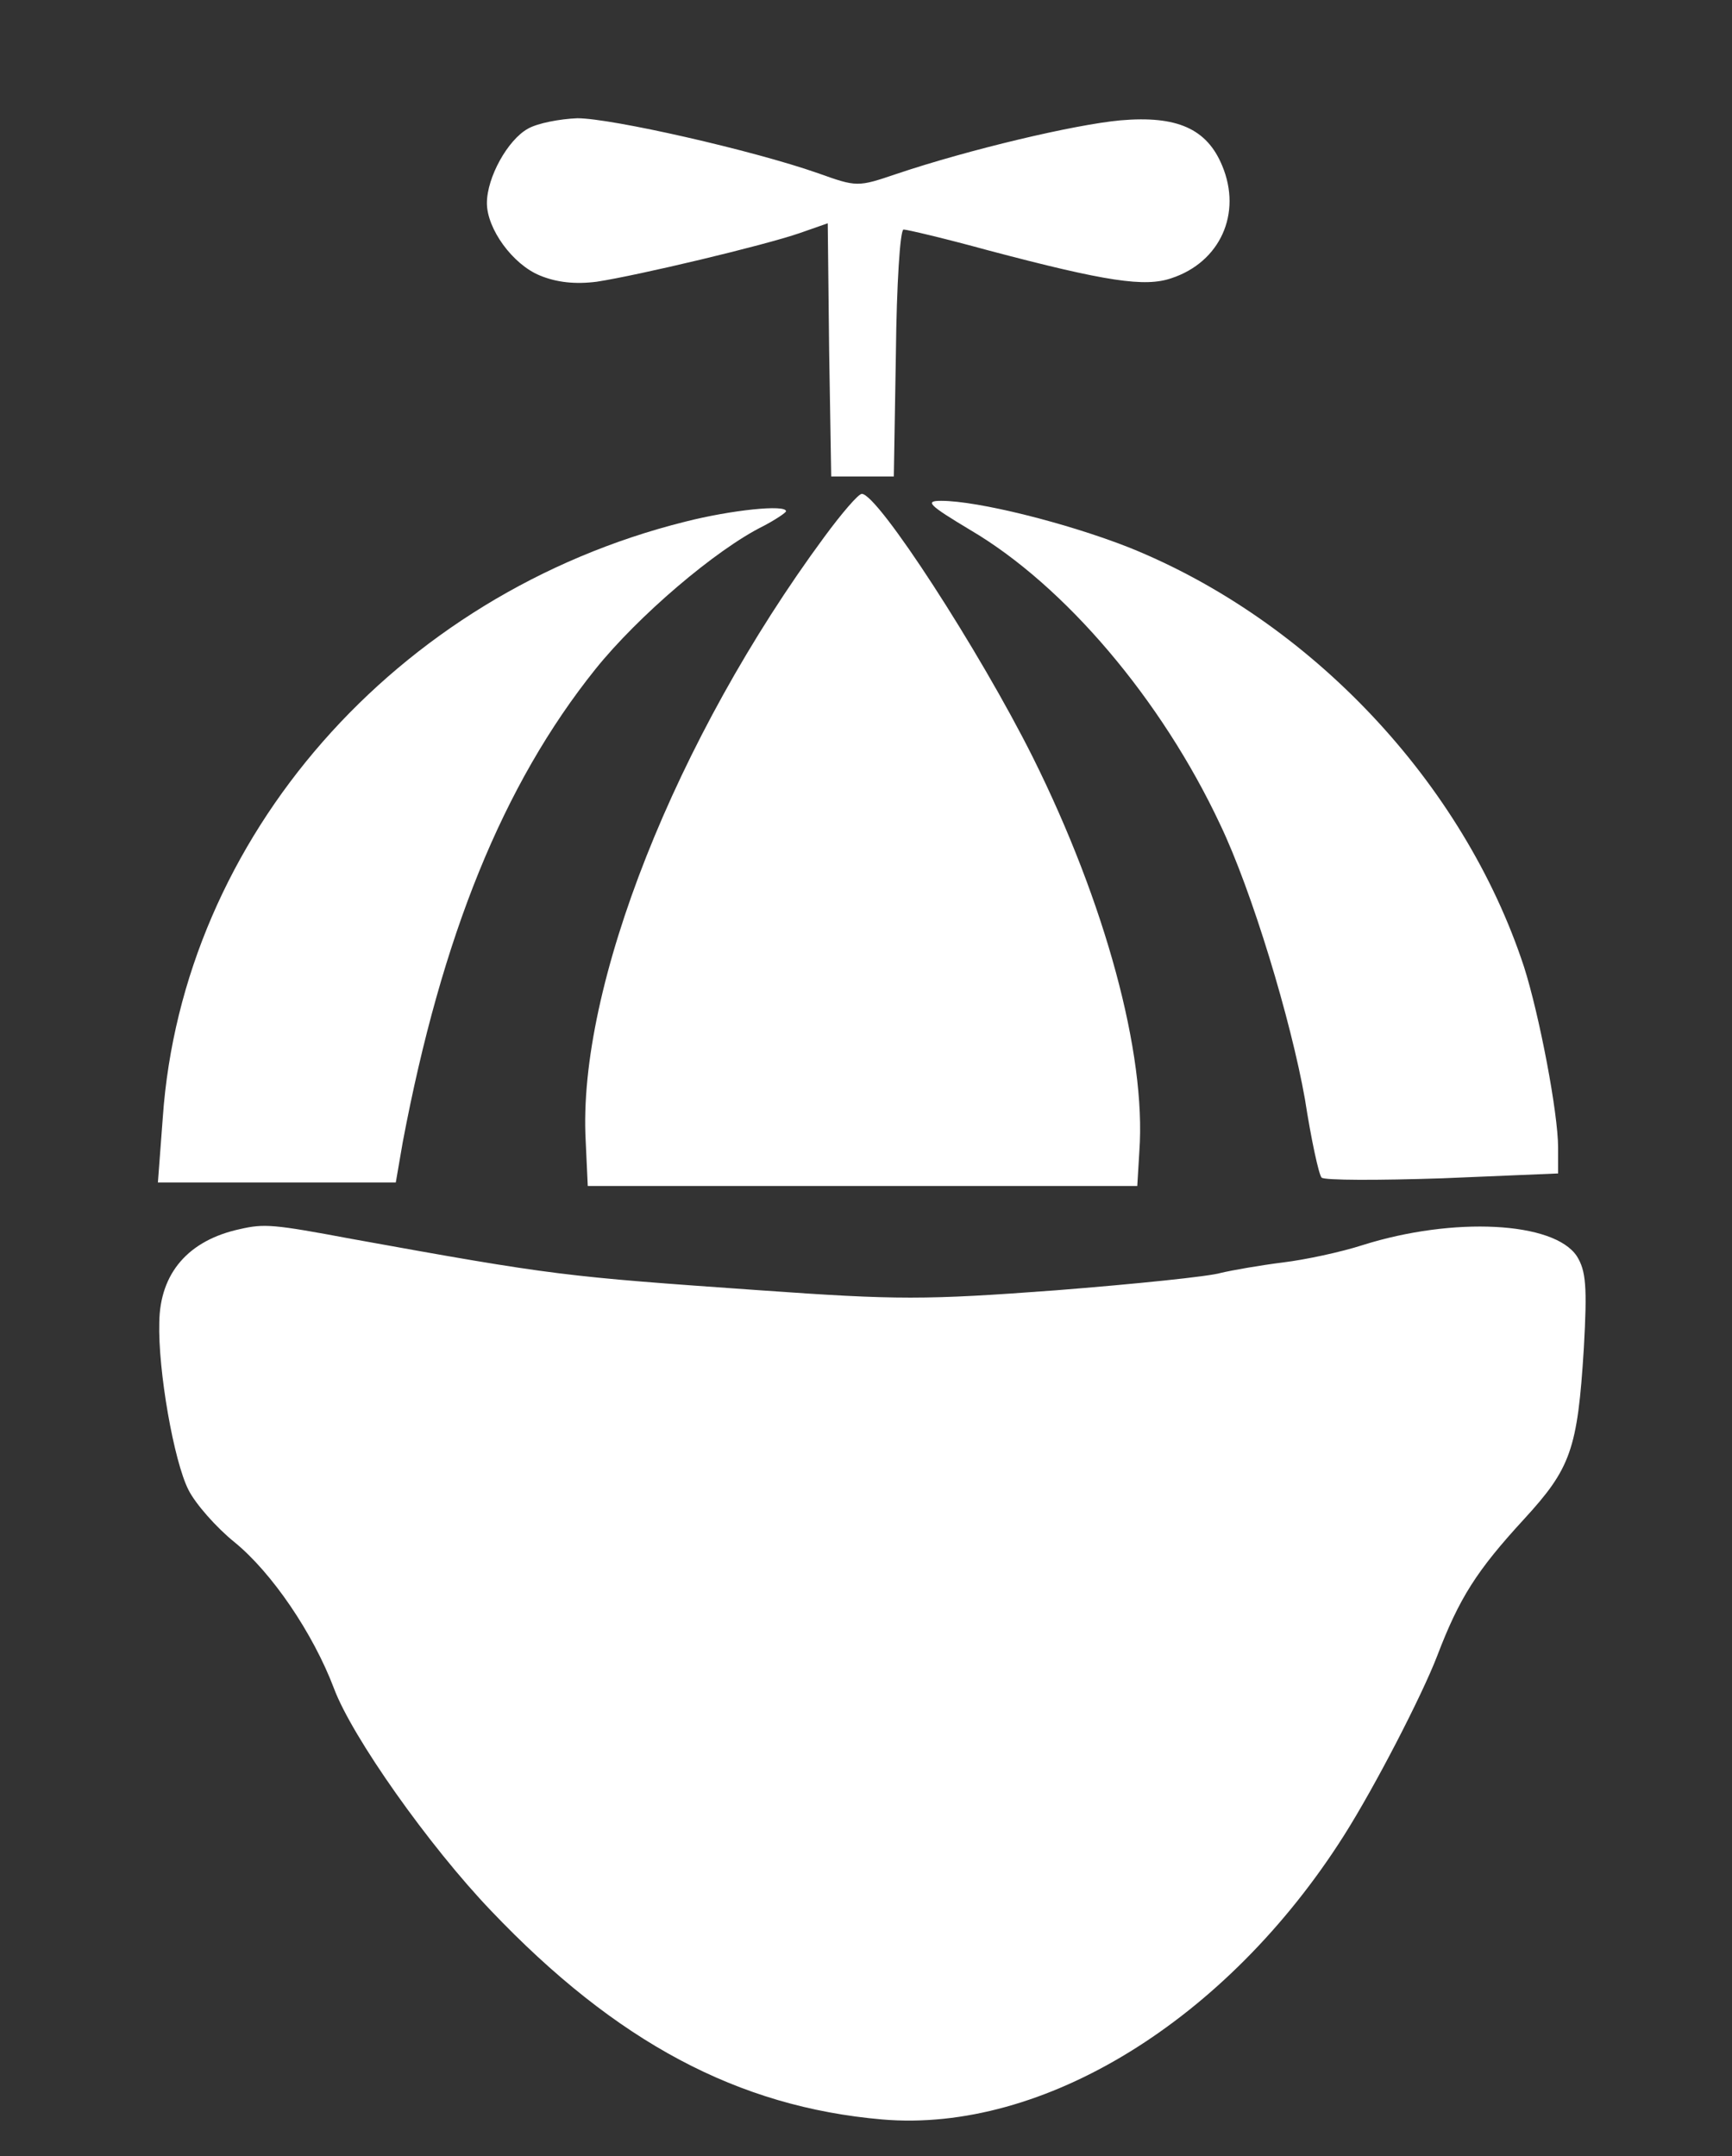 <?xml version="1.0" standalone="no"?>
<!DOCTYPE svg PUBLIC "-//W3C//DTD SVG 20010904//EN"
 "http://www.w3.org/TR/2001/REC-SVG-20010904/DTD/svg10.dtd">
<svg version="1.0" xmlns="http://www.w3.org/2000/svg"
 width="249pt" height="310pt" viewBox="0 0 249 310"
 preserveAspectRatio="xMidYMid meet">

<rect x="0" y="0" width="249" height="310" fill="#333333" stroke="none"/>

<g transform="translate(0,310) scale(0.1,-0.1)"
fill="#FFFFFF" stroke="none">
<path d="M759 2915 c-29 -16 -59 -70 -59 -107 0 -37 37 -88 76 -104 24 -10 51
-13 82 -9 59 9 240 52 292 70 l40 14 2 -182 3 -182 45 0 45 0 3 178 c1 97 6
177 11 177 5 0 60 -13 122 -30 170 -45 225 -53 263 -40 70 23 102 93 73 162
-22 53 -65 72 -146 65 -66 -6 -218 -42 -322 -77 -56 -19 -57 -19 -113 1 -94
33 -297 79 -346 79 -25 -1 -57 -7 -71 -15z"/>
<path d="M1185 2328 c-213 -289 -355 -647 -343 -868 l3 -65 395 0 395 0 3 50
c10 140 -49 357 -153 566 -77 154 -223 379 -246 379 -5 0 -29 -28 -54 -62z"/>
<path d="M1395 2338 c136 -80 275 -244 359 -423 46 -96 102 -282 122 -395 9
-58 20 -109 24 -113 4 -4 82 -4 173 -1 l167 7 0 37 c0 50 -27 191 -49 260 -87
265 -307 498 -568 603 -89 35 -217 67 -270 67 -24 0 -18 -6 42 -42z"/>
<path d="M985 2350 c-416 -104 -723 -454 -751 -857 l-7 -93 171 0 171 0 10 58
c56 296 144 514 277 680 61 76 173 172 242 206 17 9 32 19 32 21 0 10 -78 2
-145 -15z"/>
<path d="M345 1333 c-74 -16 -115 -63 -116 -134 -2 -69 21 -200 42 -241 10
-20 40 -54 66 -75 54 -44 113 -131 143 -210 26 -70 137 -227 226 -320 180
-189 355 -282 562 -300 232 -20 496 143 664 408 45 71 112 201 134 258 32 84
57 123 125 197 67 73 77 100 86 246 5 89 3 111 -10 132 -33 50 -178 57 -308
16 -31 -10 -82 -21 -115 -25 -32 -4 -72 -11 -89 -15 -16 -5 -123 -16 -237 -25
-188 -14 -228 -14 -425 0 -284 20 -295 21 -588 74 -112 21 -125 22 -160 14z"/>
</g>
</svg>
